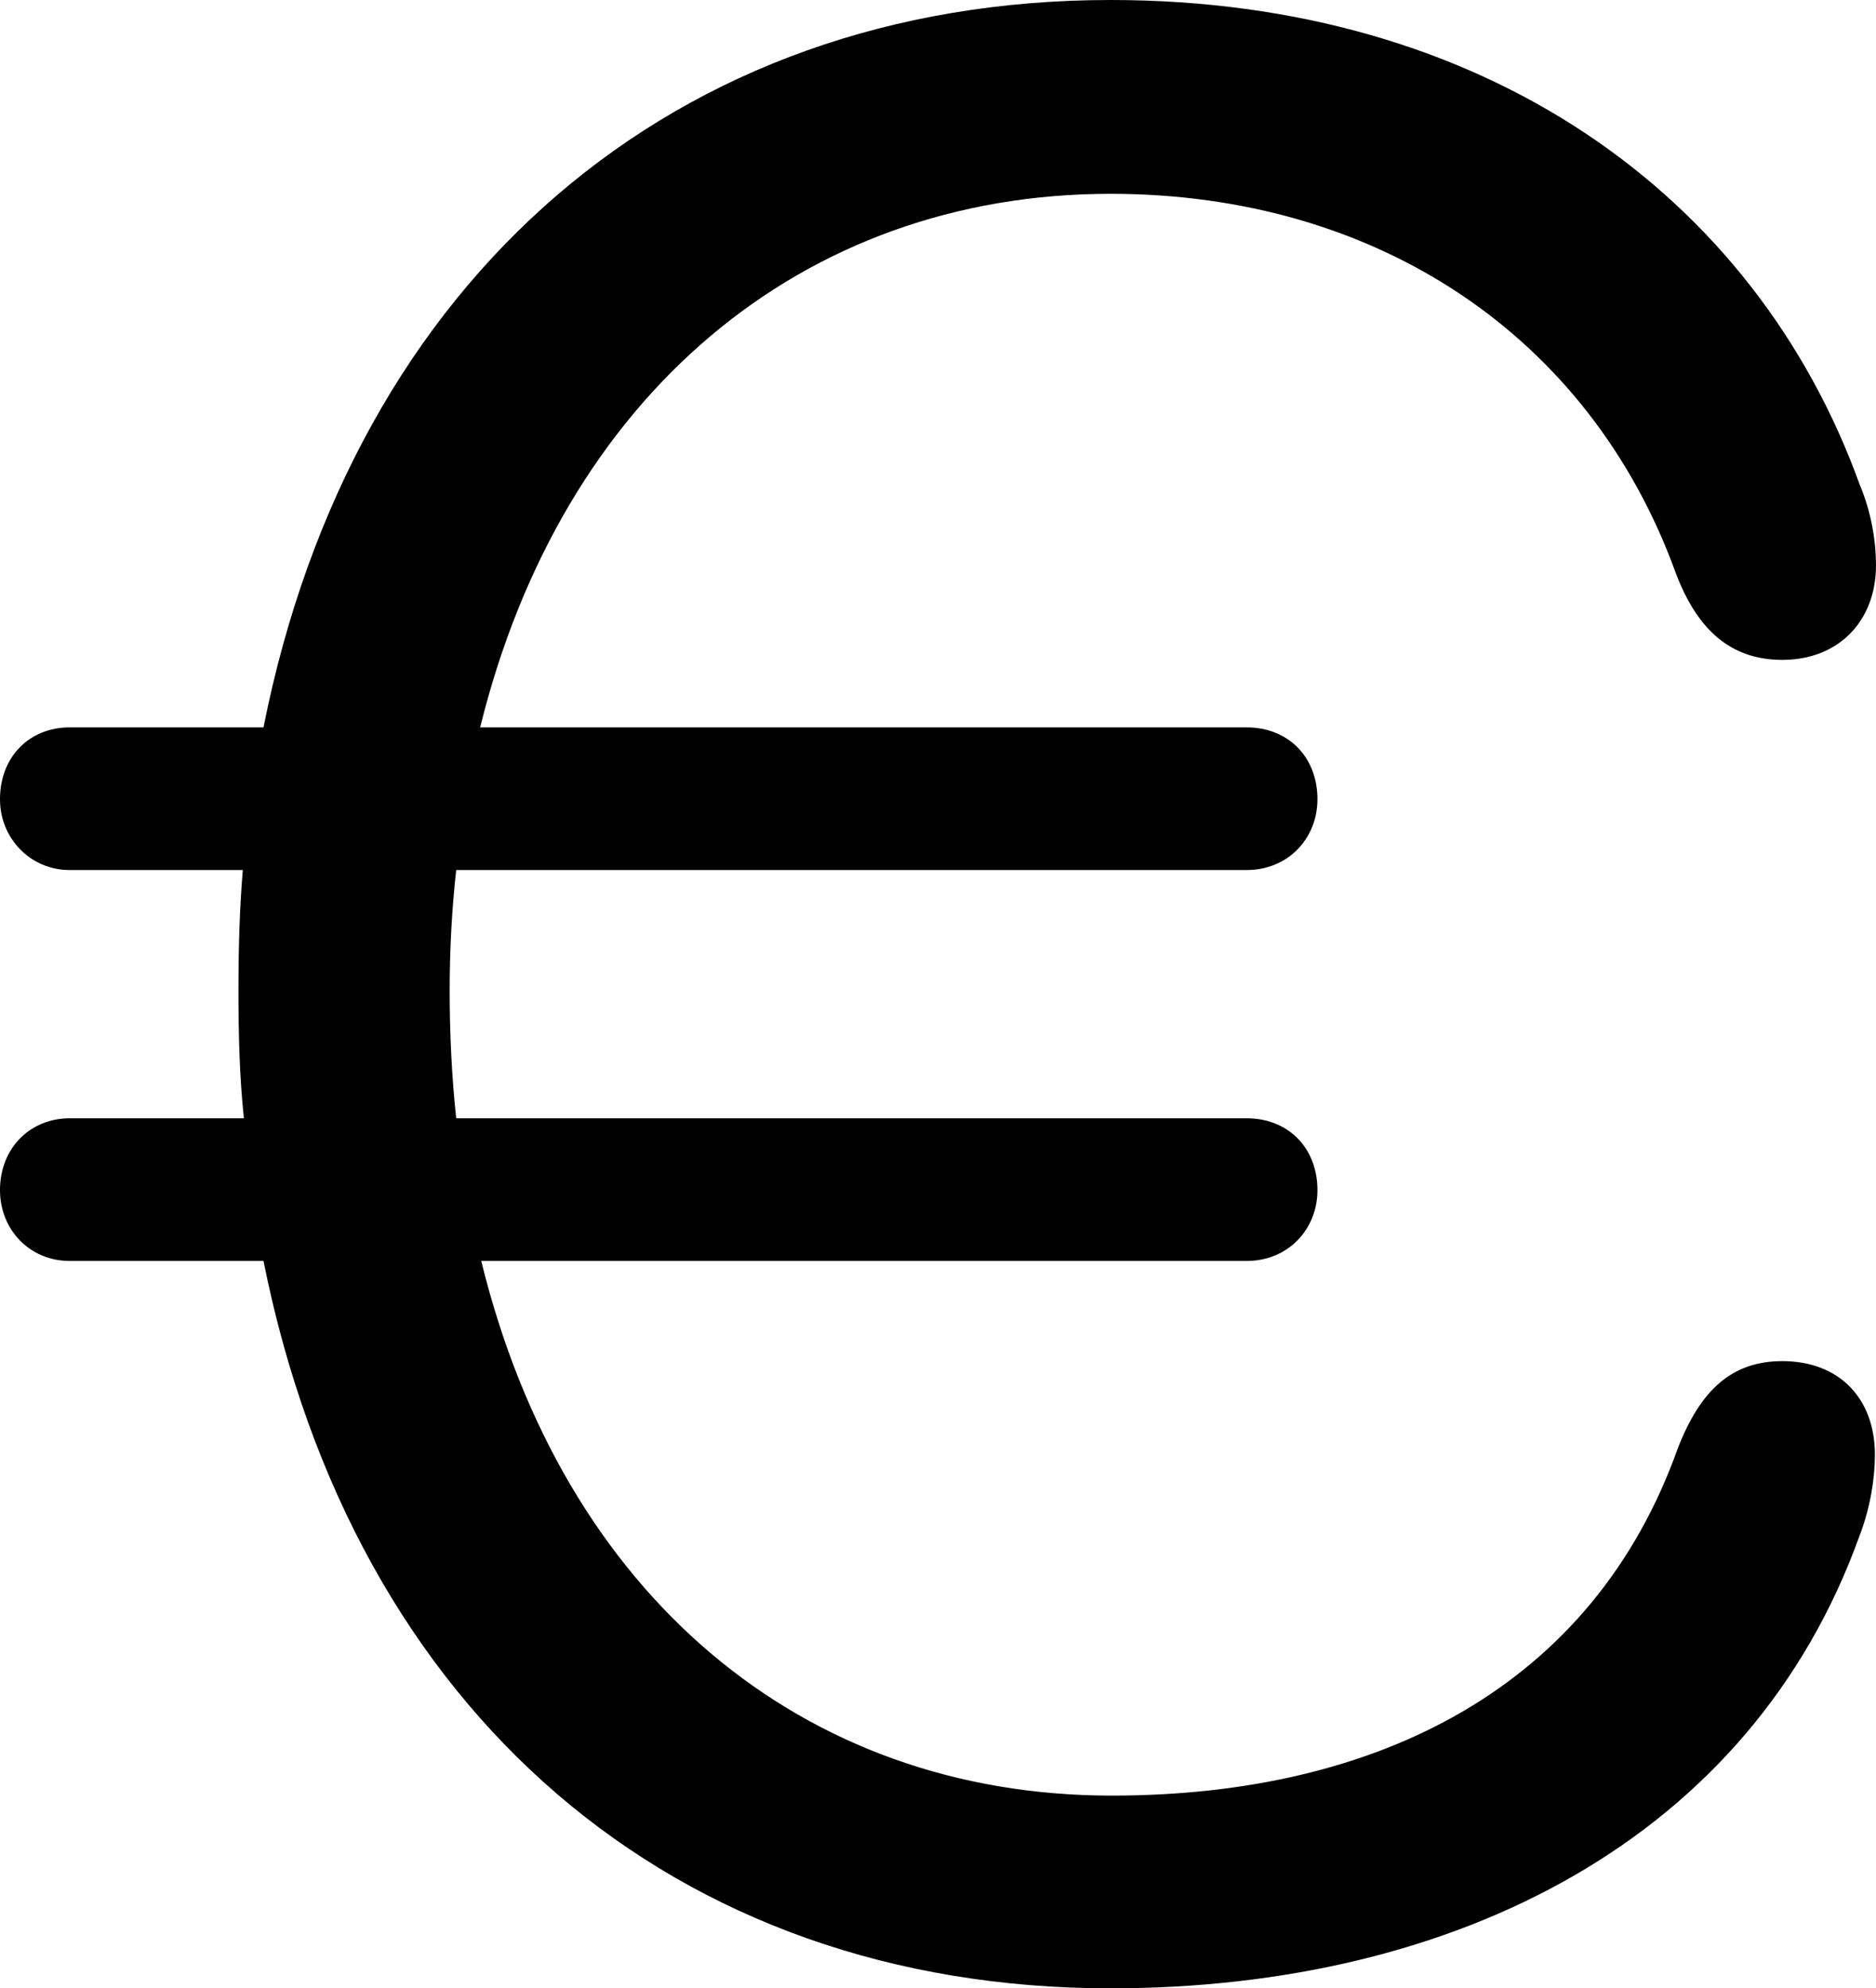 <?xml version="1.0" encoding="UTF-8" standalone="no"?>
<svg xmlns="http://www.w3.org/2000/svg"
     width="841.309" height="891.602"
     viewBox="0 0 841.309 891.602"
     fill="currentColor">
  <path d="M31.248 565.43H118.168C158.688 768.07 302.248 891.6 498.048 891.6C652.828 891.6 785.158 824.71 833.988 688.48C838.868 675.78 840.818 662.6 840.818 652.34C840.818 626.95 824.708 610.35 799.318 610.35C776.858 610.35 762.698 623.05 752.438 649.41C714.358 756.35 618.168 805.18 498.538 805.18C359.378 805.18 252.438 714.84 215.818 565.43H559.078C577.638 565.43 590.818 551.27 590.818 533.69C590.818 514.65 577.638 501.46 559.078 501.46H204.588C202.638 483.4 201.658 463.87 201.658 444.34C201.658 425.78 202.638 407.71 204.588 390.14H559.078C577.638 390.14 590.818 375.98 590.818 358.4C590.818 339.36 577.638 326.17 559.078 326.17H215.328C251.948 177.73 359.378 86.91 498.048 86.91C617.188 86.91 712.888 150.39 751.468 256.84C761.228 282.71 776.368 295.9 799.318 295.9C824.218 295.9 841.308 278.81 841.308 253.42C841.308 243.16 839.358 229.98 833.988 217.29C787.108 87.4 665.528 -0 498.048 -0C302.738 -0 158.198 124.51 118.168 326.17H31.248C13.188 326.17 -0.002 339.36 -0.002 358.4C-0.002 375.98 13.668 390.14 31.248 390.14H108.888C107.418 407.71 106.938 425.78 106.938 444.34C106.938 463.87 107.418 482.91 109.378 501.46H31.248C13.668 501.46 -0.002 514.65 -0.002 533.69C-0.002 551.27 13.188 565.43 31.248 565.43Z"/>
</svg>
